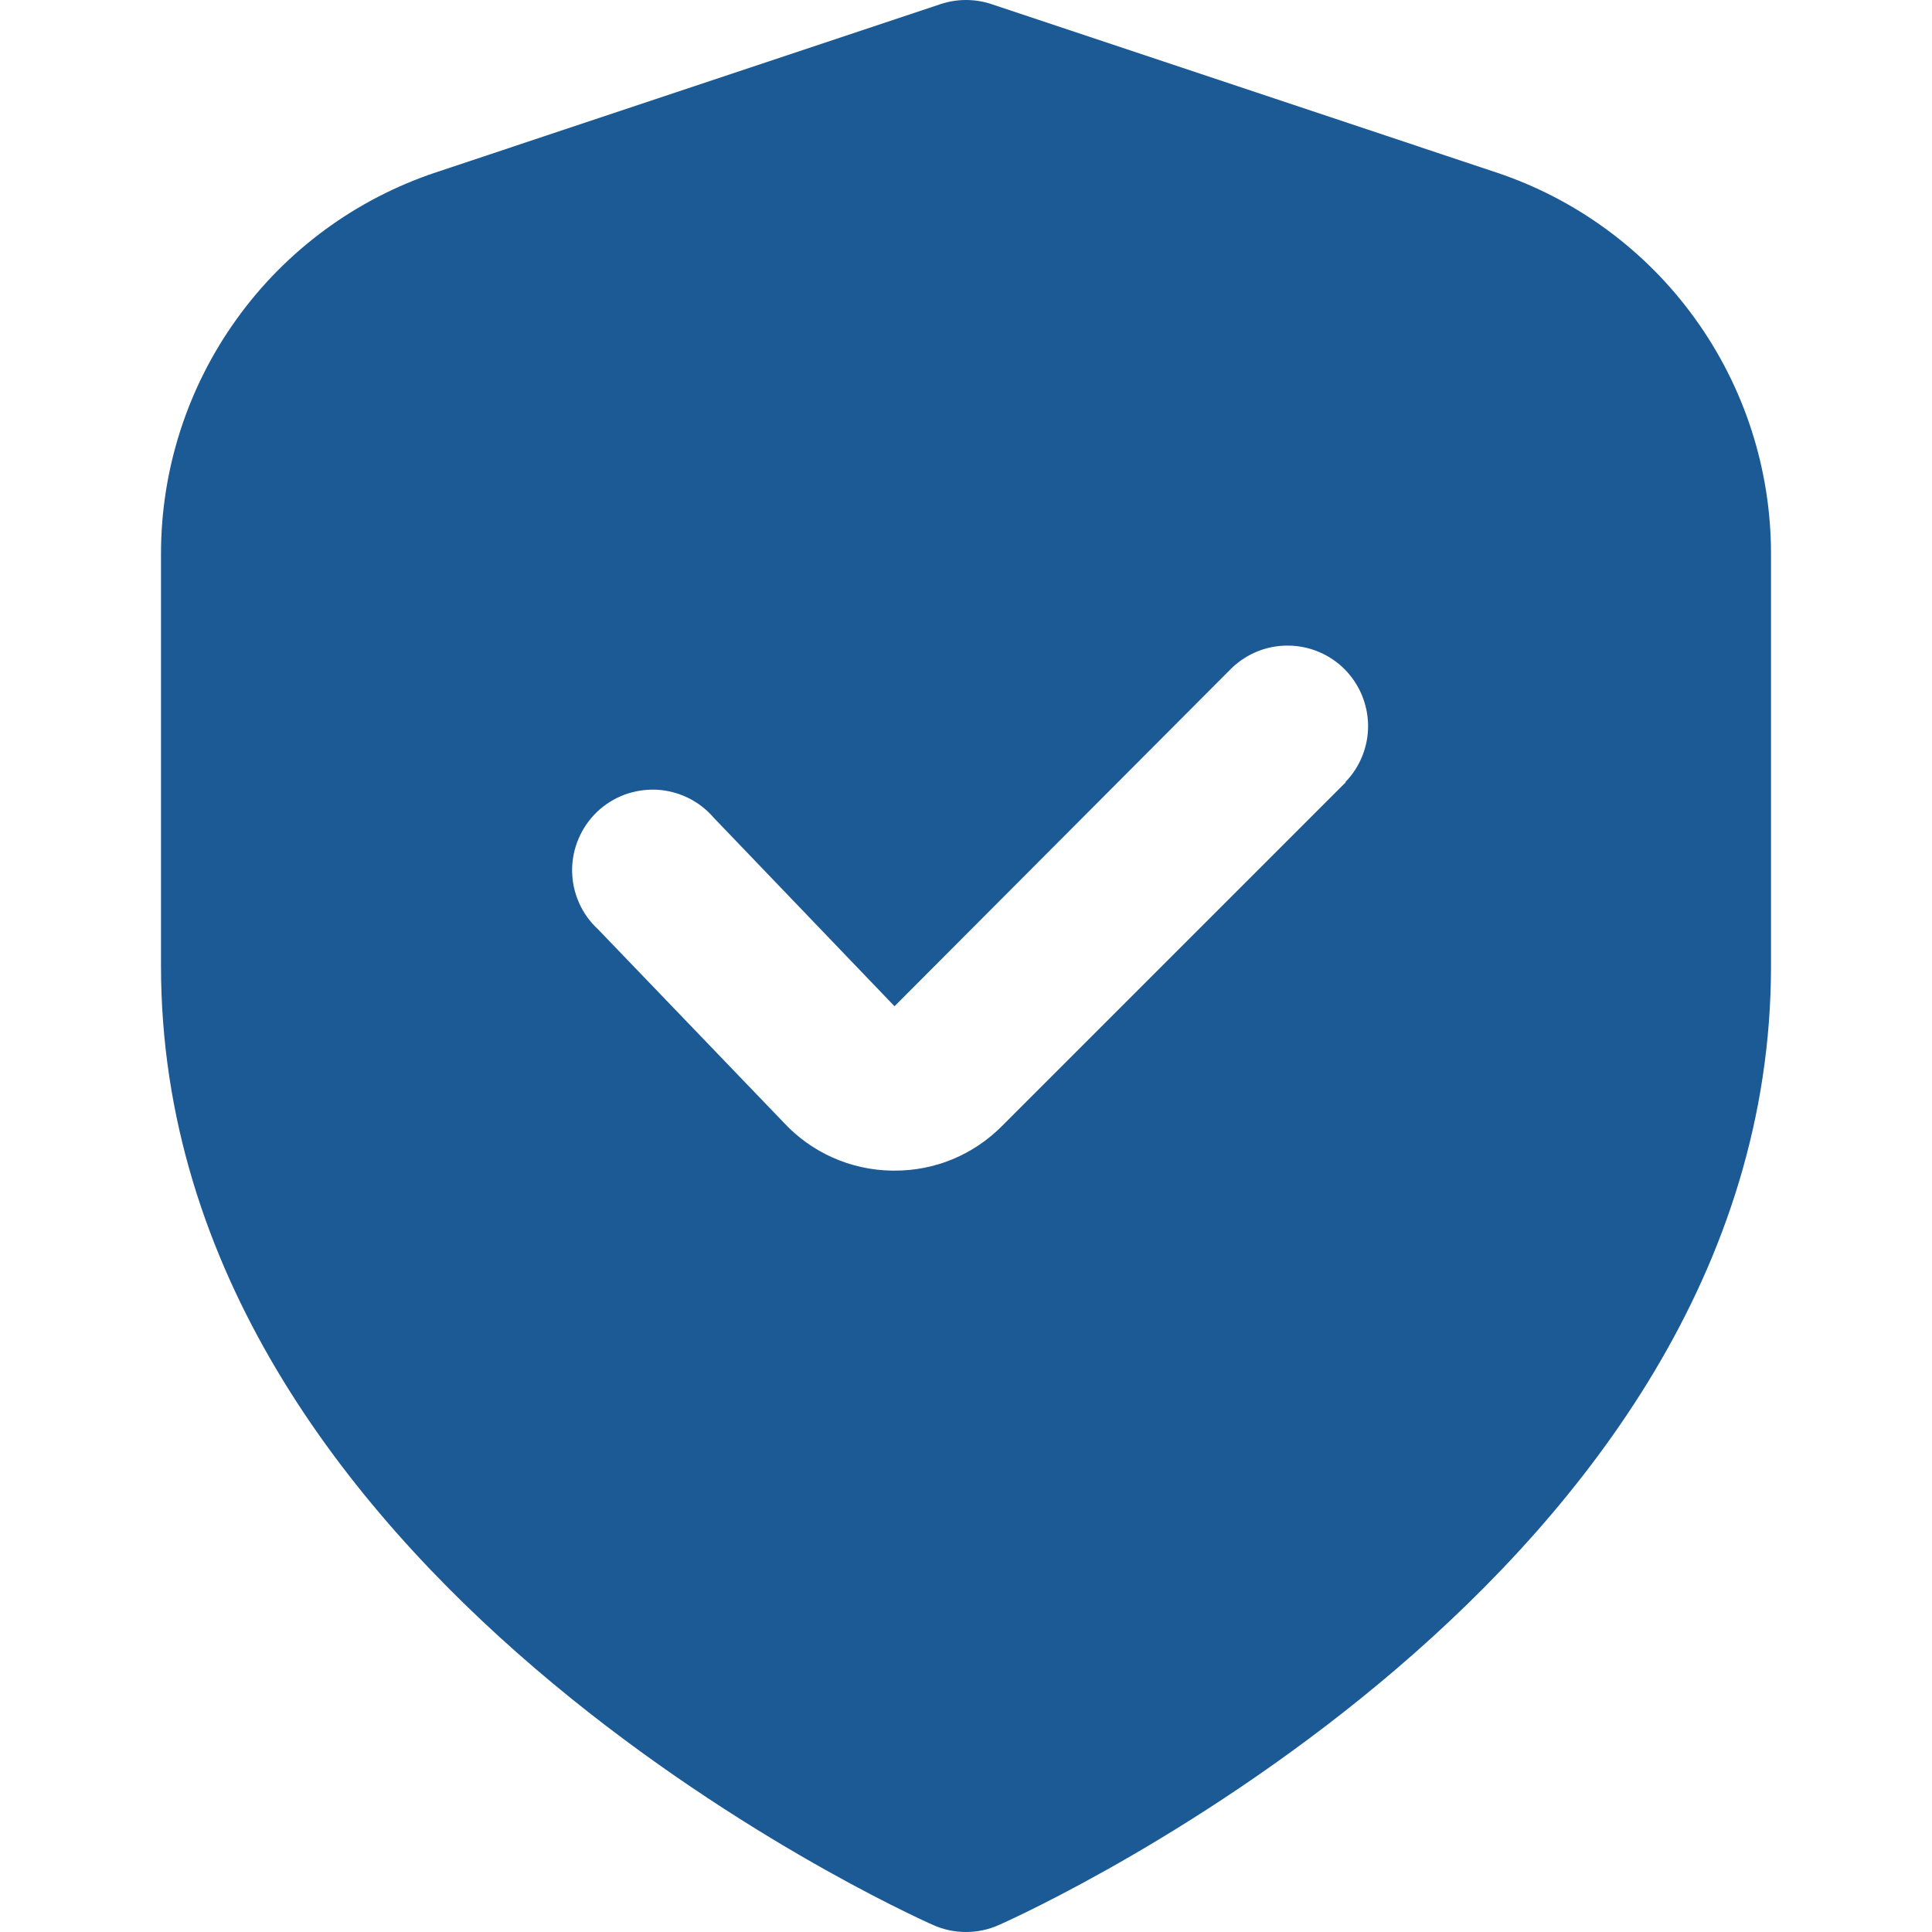 <svg width="24" height="24" viewBox="0 0 24 24" fill="none" xmlns="http://www.w3.org/2000/svg">
<g clip-path="url(#clip0_6282_108)">
<path d="M18.581 2.14L12.316 0.051C12.111 -0.017 11.889 -0.017 11.684 0.051L5.419 2.14C4.423 2.471 3.556 3.107 2.943 3.959C2.329 4.81 1.999 5.834 2 6.883V12C2 19.563 11.2 23.74 11.594 23.914C11.722 23.971 11.86 24 12 24C12.14 24 12.278 23.971 12.406 23.914C12.8 23.74 22 19.563 22 12V6.883C22.001 5.834 21.671 4.81 21.057 3.959C20.444 3.107 19.577 2.471 18.581 2.14ZM16.718 9.717L12.446 13.989C12.271 14.165 12.063 14.305 11.834 14.4C11.605 14.495 11.359 14.543 11.111 14.542H11.078C10.825 14.538 10.575 14.483 10.344 14.38C10.113 14.277 9.905 14.128 9.733 13.942L7.427 11.542C7.327 11.45 7.247 11.338 7.192 11.213C7.137 11.088 7.108 10.954 7.107 10.817C7.106 10.681 7.133 10.546 7.186 10.421C7.239 10.295 7.317 10.182 7.415 10.087C7.513 9.993 7.63 9.92 7.757 9.872C7.885 9.825 8.021 9.804 8.157 9.81C8.293 9.817 8.426 9.852 8.549 9.912C8.671 9.972 8.78 10.057 8.868 10.16L11.112 12.5L15.3 8.3C15.489 8.118 15.741 8.017 16.003 8.02C16.266 8.022 16.516 8.127 16.702 8.312C16.887 8.498 16.992 8.749 16.995 9.011C16.997 9.273 16.896 9.526 16.714 9.714L16.718 9.717Z" fill="#1C5A96"/>
</g>
<defs>
<clipPath id="clip0_6282_108">
<rect width="24" height="24" fill="white"/>
</clipPath>
</defs>
</svg>
